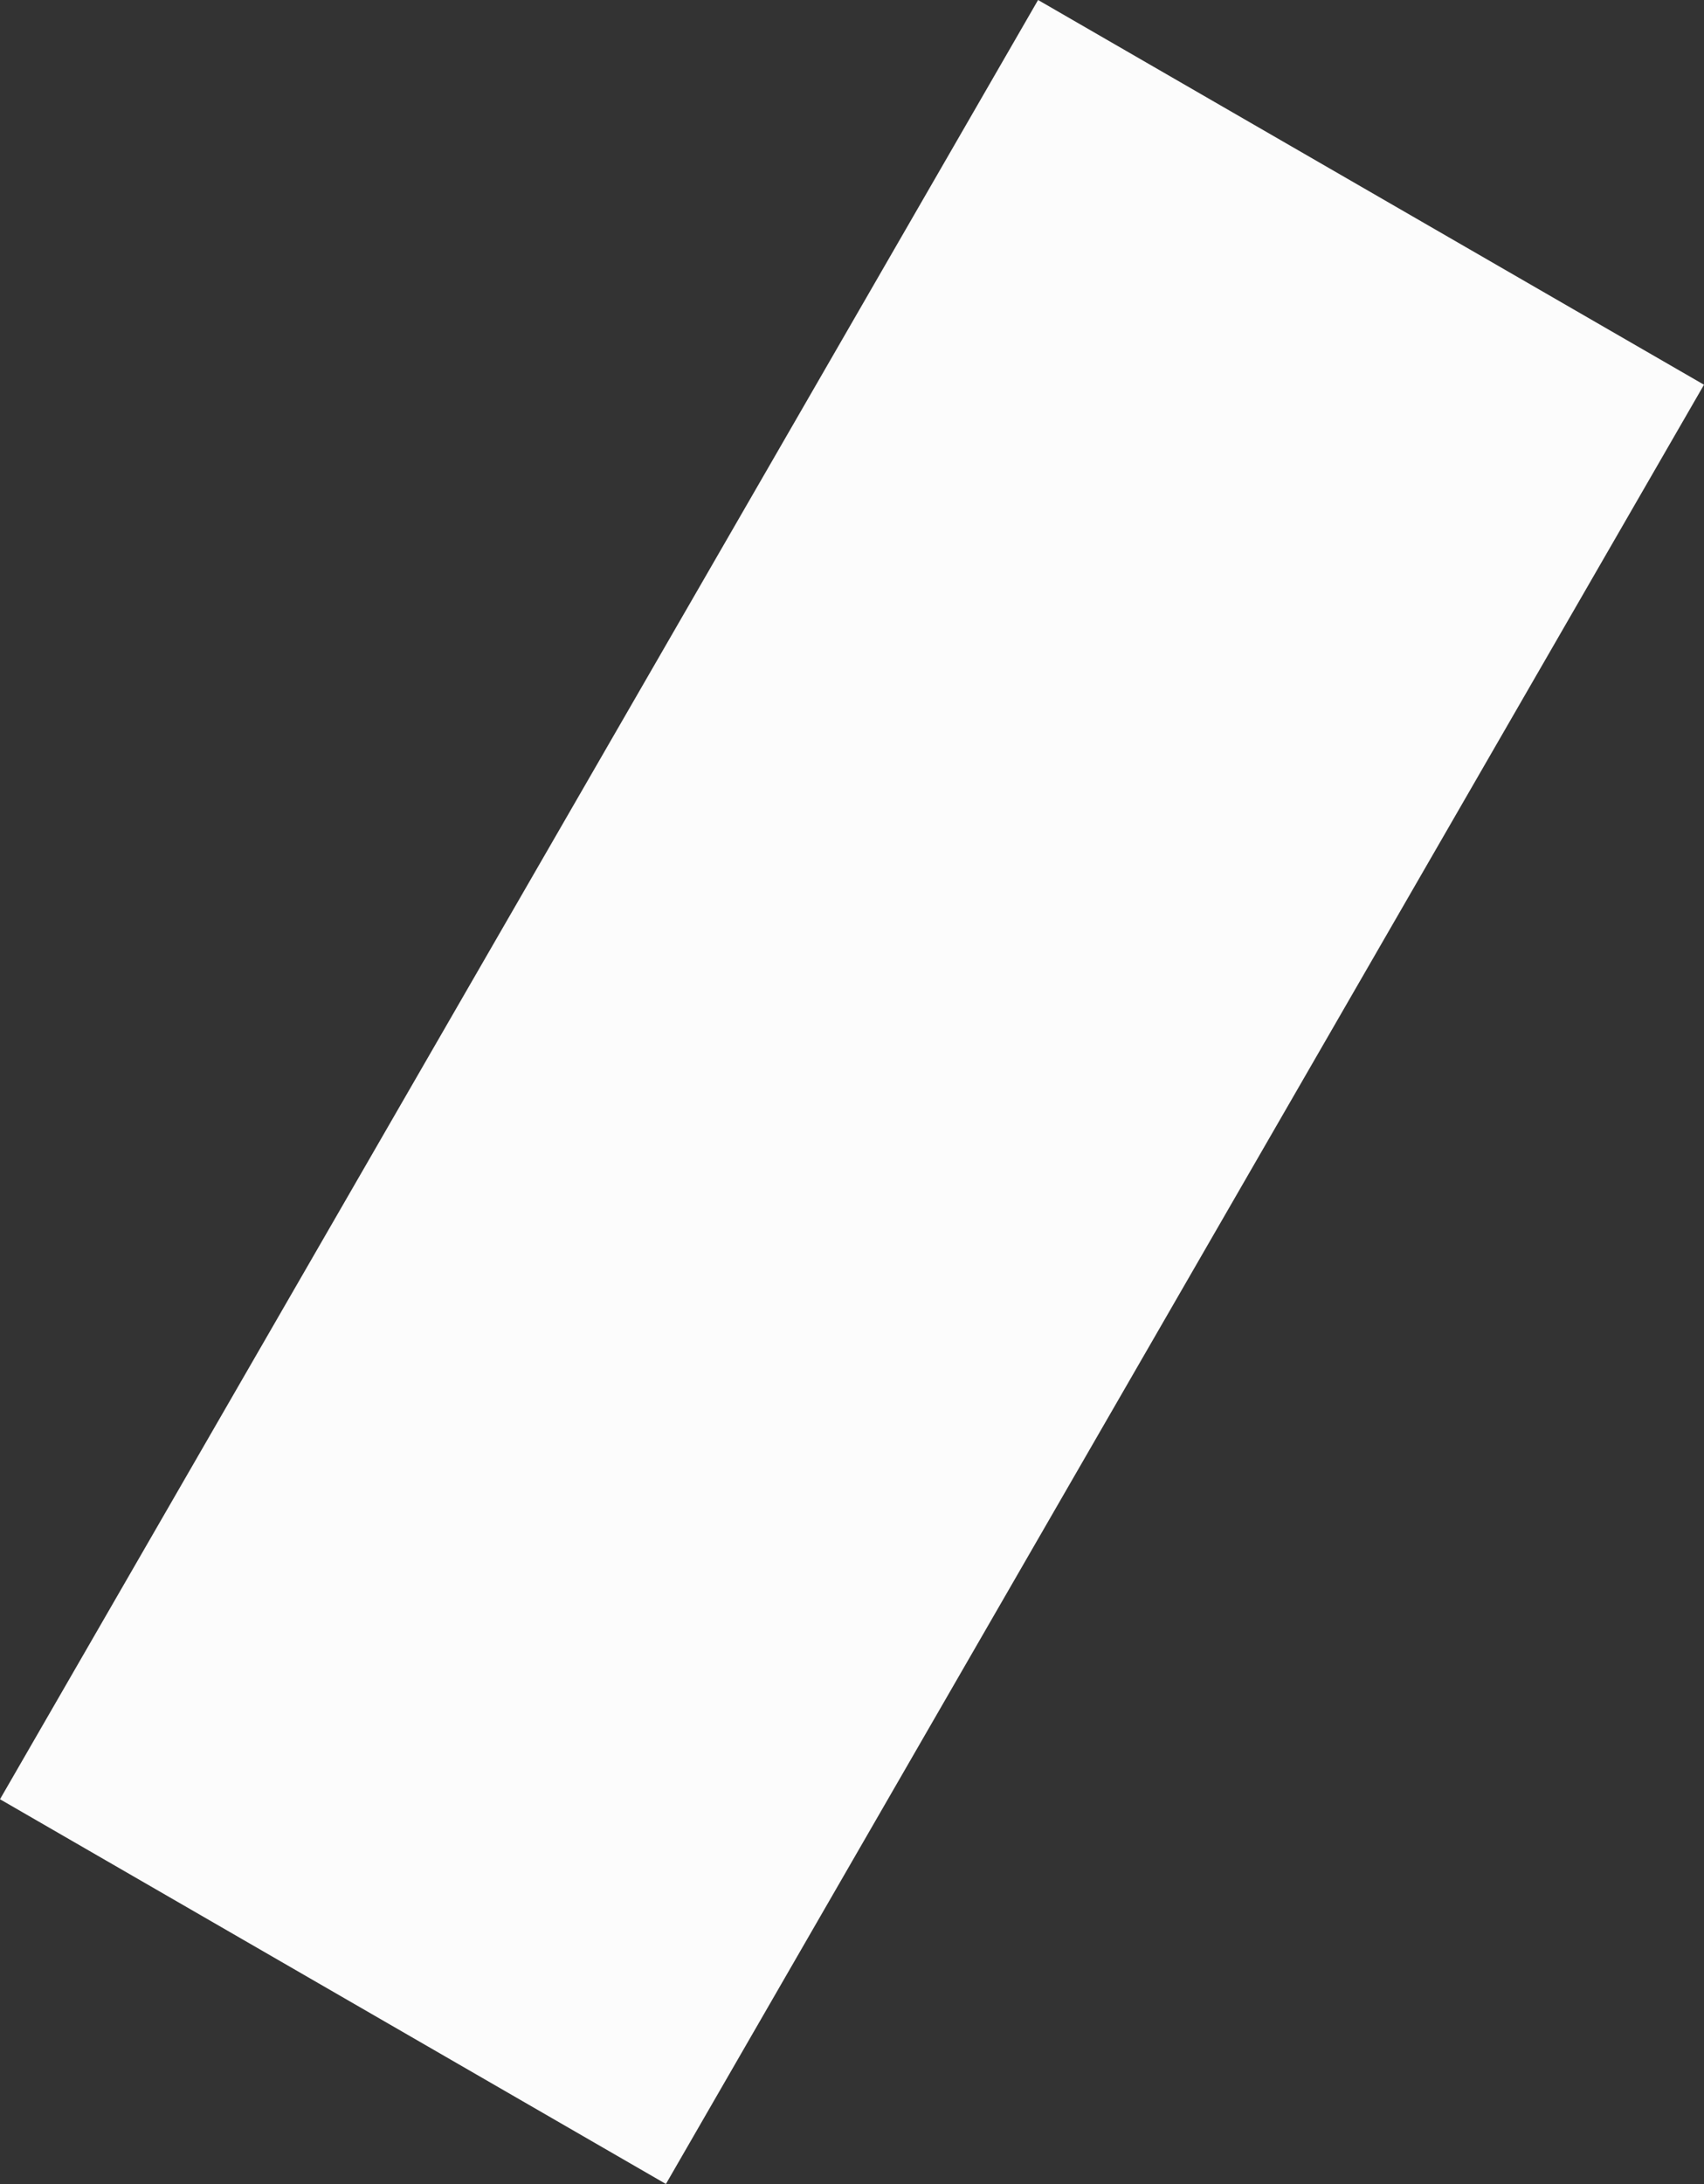 <?xml version="1.0" encoding="UTF-8"?><svg xmlns="http://www.w3.org/2000/svg" width="843.23" height="1080" viewBox="0 0 843.23 1080"><rect x="0" y="0" width="843.23" height="1080" fill="#333333" stroke="none"/><g id="a"/><g id="b"><g id="c"><rect id="d" x="-92.08" y="349.74" width="1027.39" height="380.51" transform="translate(1100.07 444.87) rotate(120)" fill="#fcfcfc"/></g></g></svg>